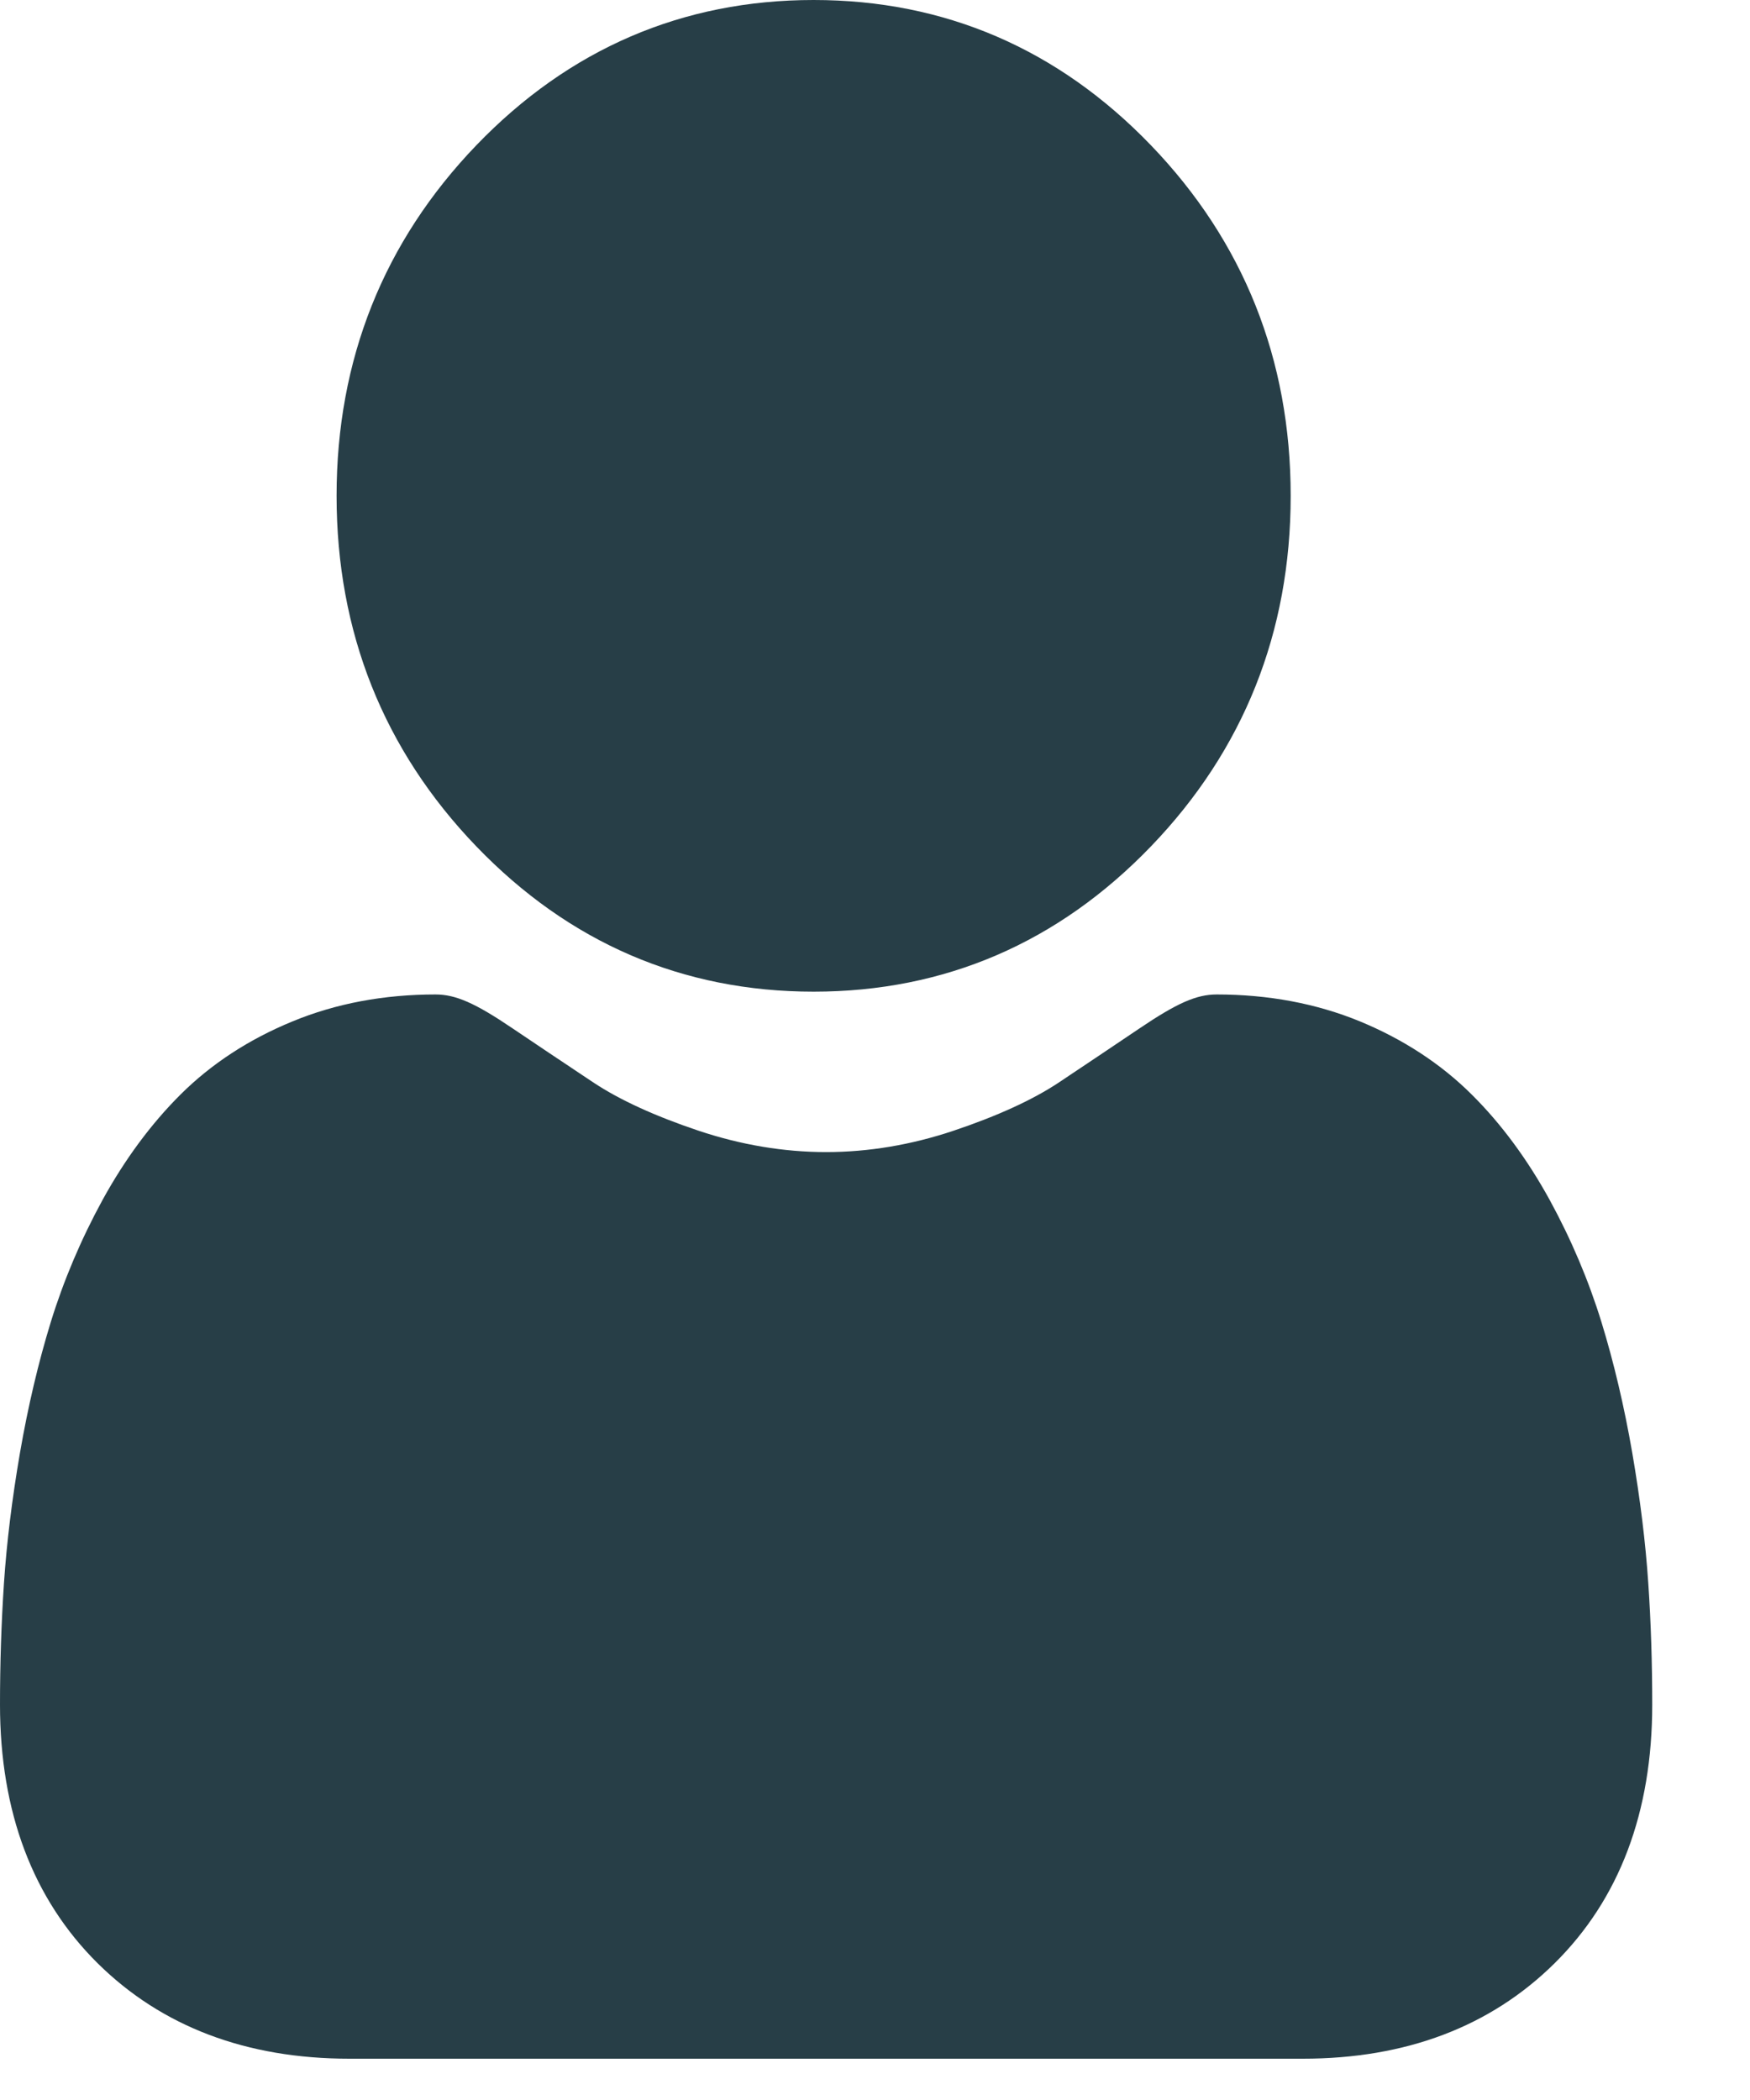 <svg width="15" height="18" viewBox="0 0 15 18" fill="none" xmlns="http://www.w3.org/2000/svg">
<path d="M6.974 8.5C8.097 8.5 9.07 8.081 9.865 7.255C10.66 6.429 11.063 5.418 11.063 4.25C11.063 3.082 10.66 2.071 9.865 1.245C9.07 0.419 8.097 0 6.974 0C5.851 0 4.878 0.419 4.083 1.245C3.289 2.071 2.885 3.082 2.885 4.25C2.885 5.418 3.288 6.429 4.083 7.255C4.878 8.081 5.851 8.5 6.974 8.5ZM14.128 13.569C14.105 13.225 14.059 12.85 13.991 12.454C13.922 12.055 13.833 11.678 13.727 11.333C13.617 10.976 13.468 10.624 13.284 10.287C13.092 9.937 12.867 9.632 12.615 9.382C12.351 9.119 12.028 8.908 11.655 8.754C11.282 8.601 10.87 8.524 10.429 8.524C10.255 8.524 10.088 8.598 9.764 8.817C9.534 8.972 9.303 9.127 9.072 9.281C8.85 9.428 8.548 9.566 8.176 9.691C7.813 9.813 7.445 9.875 7.081 9.875C6.717 9.875 6.349 9.813 5.985 9.691C5.613 9.566 5.312 9.428 5.09 9.281C4.832 9.11 4.599 8.953 4.397 8.817C4.074 8.598 3.906 8.524 3.733 8.524C3.292 8.524 2.879 8.601 2.507 8.755C2.134 8.908 1.811 9.119 1.547 9.382C1.295 9.633 1.07 9.937 0.878 10.287C0.694 10.624 0.545 10.976 0.435 11.333C0.329 11.678 0.24 12.055 0.171 12.454C0.103 12.849 0.057 13.225 0.034 13.569C0.011 13.916 -0 14.264 3.09709e-06 14.611C3.09709e-06 15.532 0.282 16.278 0.837 16.828C1.386 17.371 2.112 17.646 2.994 17.646H11.168C12.051 17.646 12.776 17.371 13.325 16.828C13.881 16.278 14.162 15.533 14.162 14.611C14.162 14.255 14.151 13.905 14.128 13.569Z" fill="#273E47"/>
</svg>

